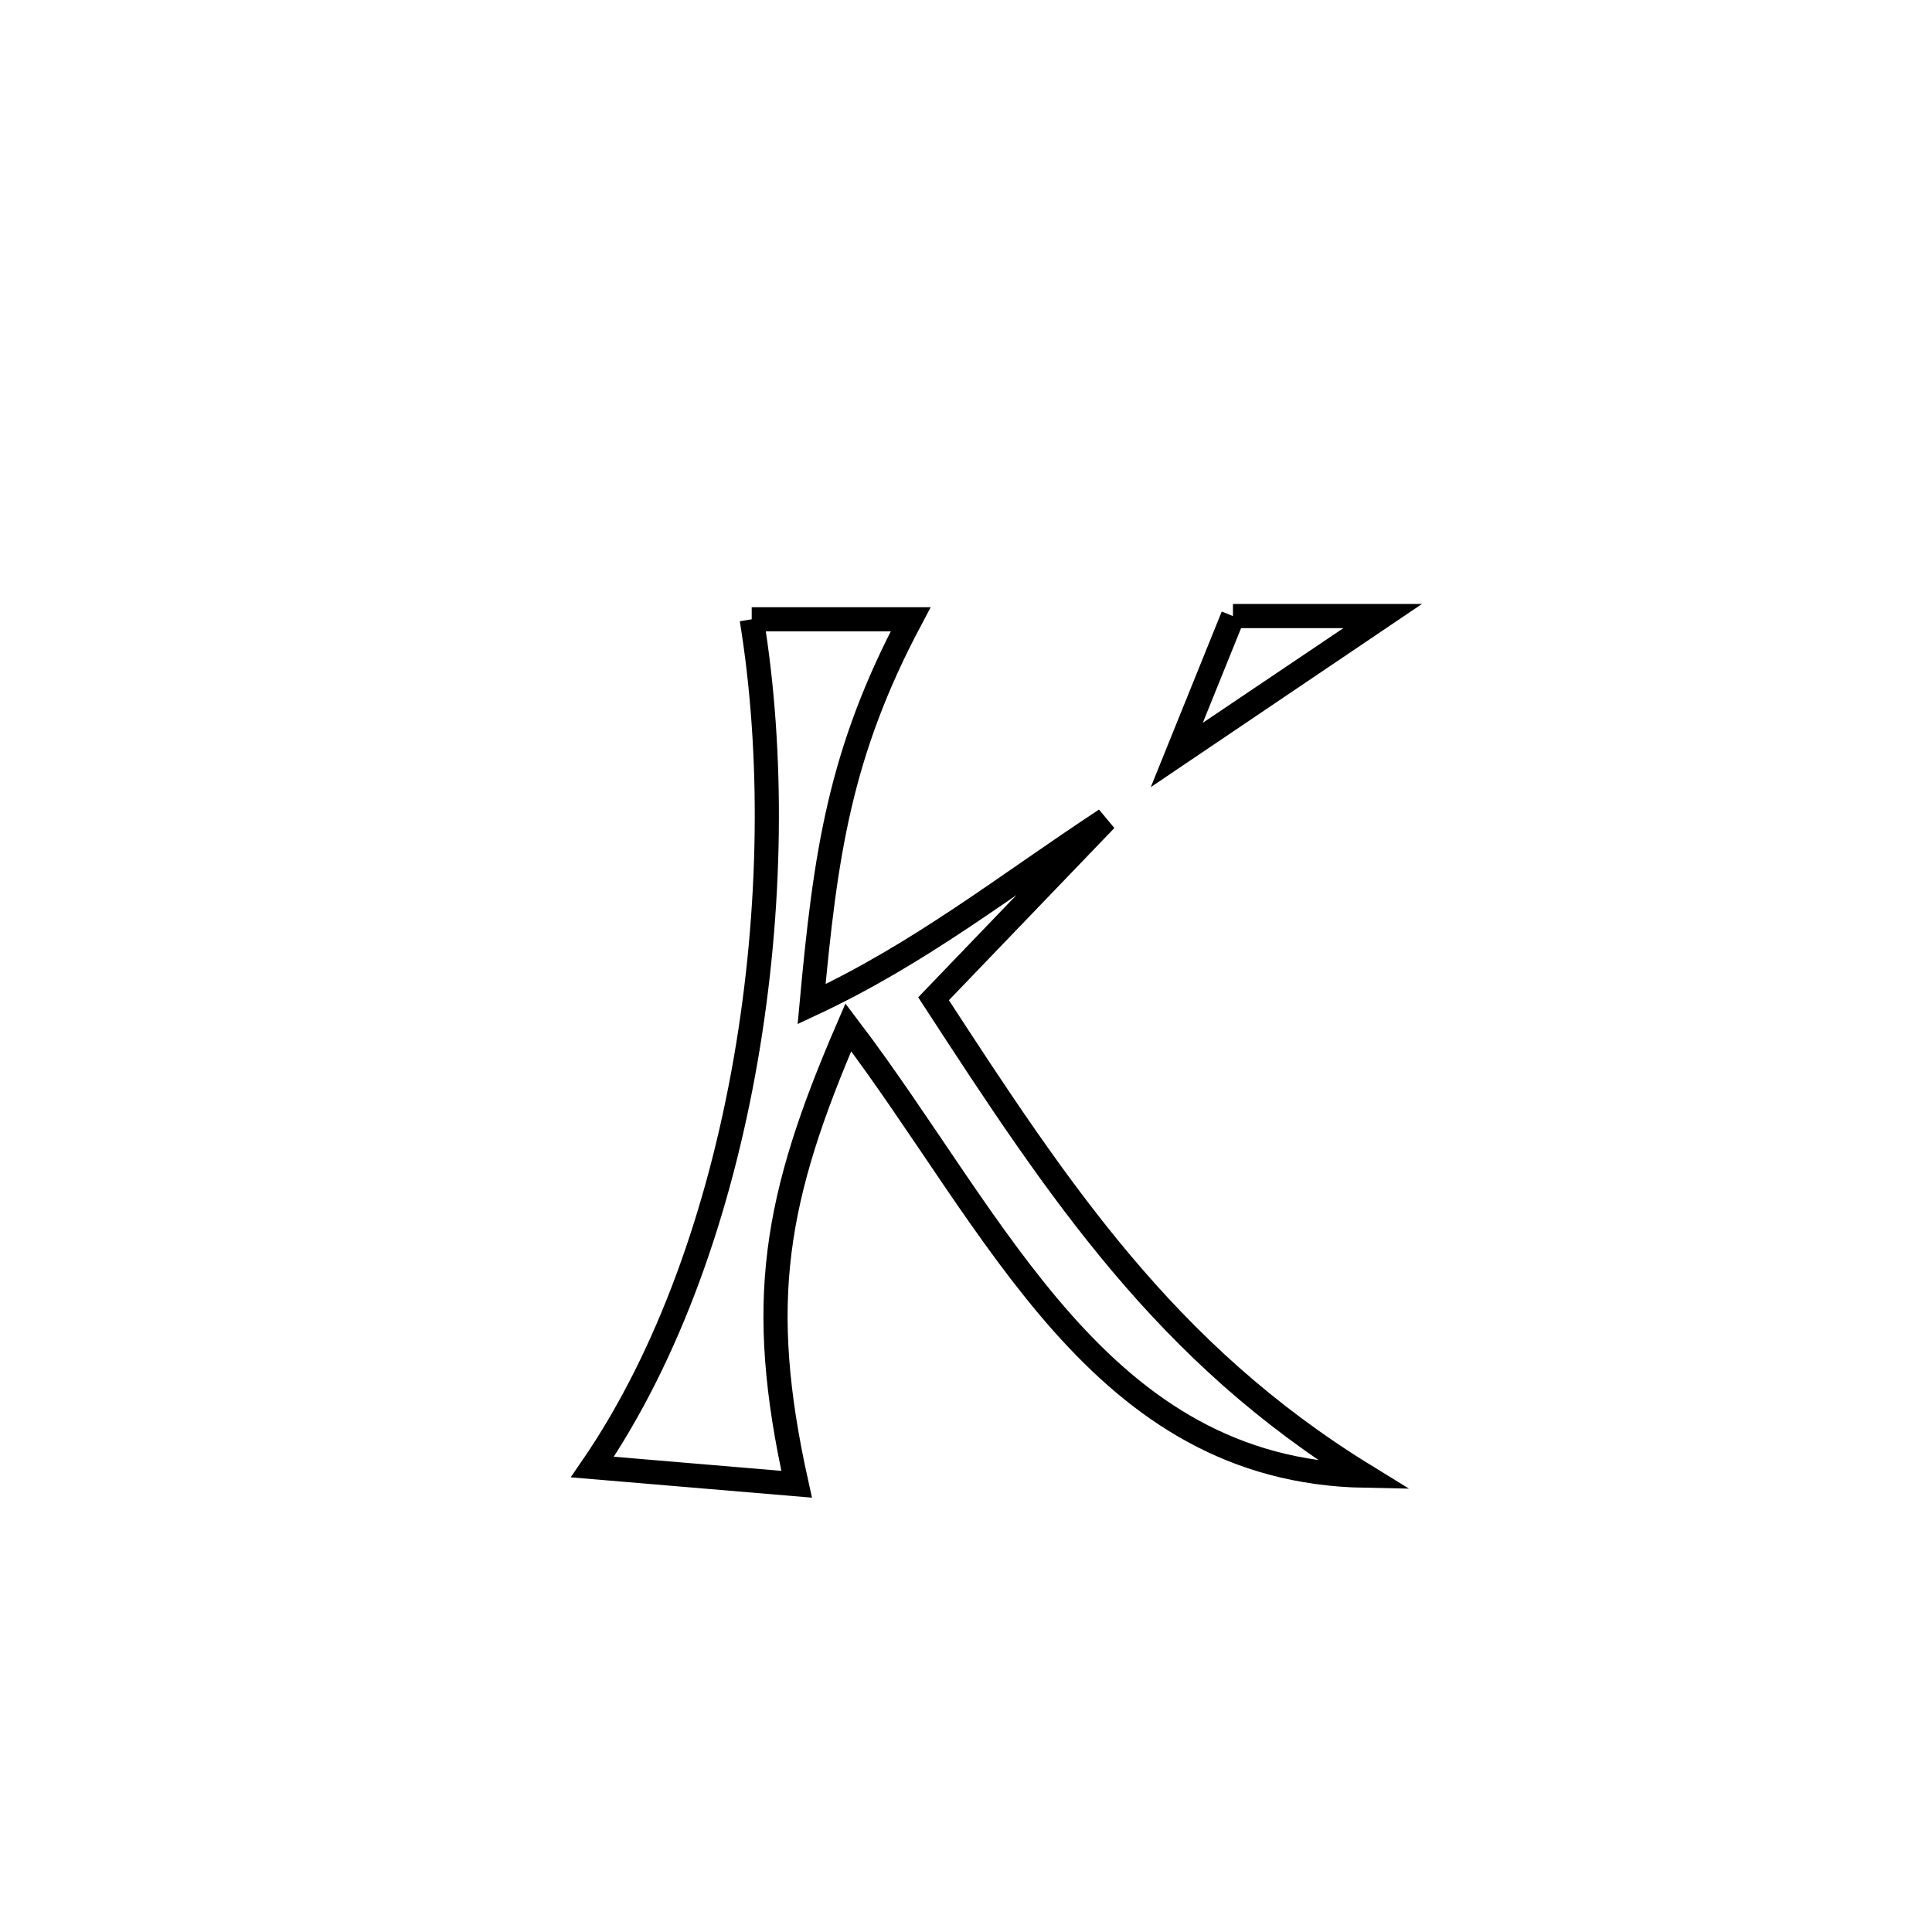 <svg xmlns="http://www.w3.org/2000/svg" viewBox="0.0 0.0 24.0 24.0" height="200px" width="200px"><path fill="none" stroke="black" stroke-width=".3" stroke-opacity="1.0"  filling="0" d="M15.316 7.653 L15.316 7.653 C15.937 7.653 16.558 7.653 17.179 7.653 L17.179 7.653 C17.16 7.666 14.644 9.36 14.619 9.377 L14.619 9.377 C14.851 8.802 15.083 8.228 15.316 7.653 L15.316 7.653"></path>
<path fill="none" stroke="black" stroke-width=".3" stroke-opacity="1.0"  filling="0" d="M9.338 7.693 L9.338 7.693 C9.996 7.693 10.654 7.693 11.312 7.693 L11.312 7.693 C10.429 9.356 10.254 10.608 10.082 12.474 L10.082 12.474 C11.443 11.838 12.485 11.004 13.735 10.182 L13.735 10.182 C13.608 10.314 11.674 12.327 11.597 12.407 L11.597 12.407 C12.376 13.605 13.098 14.706 13.933 15.697 C14.769 16.689 15.719 17.571 16.956 18.332 L16.956 18.332 C15.304 18.301 14.16 17.515 13.199 16.434 C12.238 15.352 11.459 13.975 10.538 12.762 L10.538 12.762 C9.619 14.888 9.392 16.172 9.896 18.438 L9.896 18.438 C9.05 18.367 8.204 18.295 7.359 18.224 L7.359 18.224 C8.309 16.837 8.939 15.033 9.264 13.16 C9.589 11.288 9.609 9.349 9.338 7.693 L9.338 7.693"></path></svg>